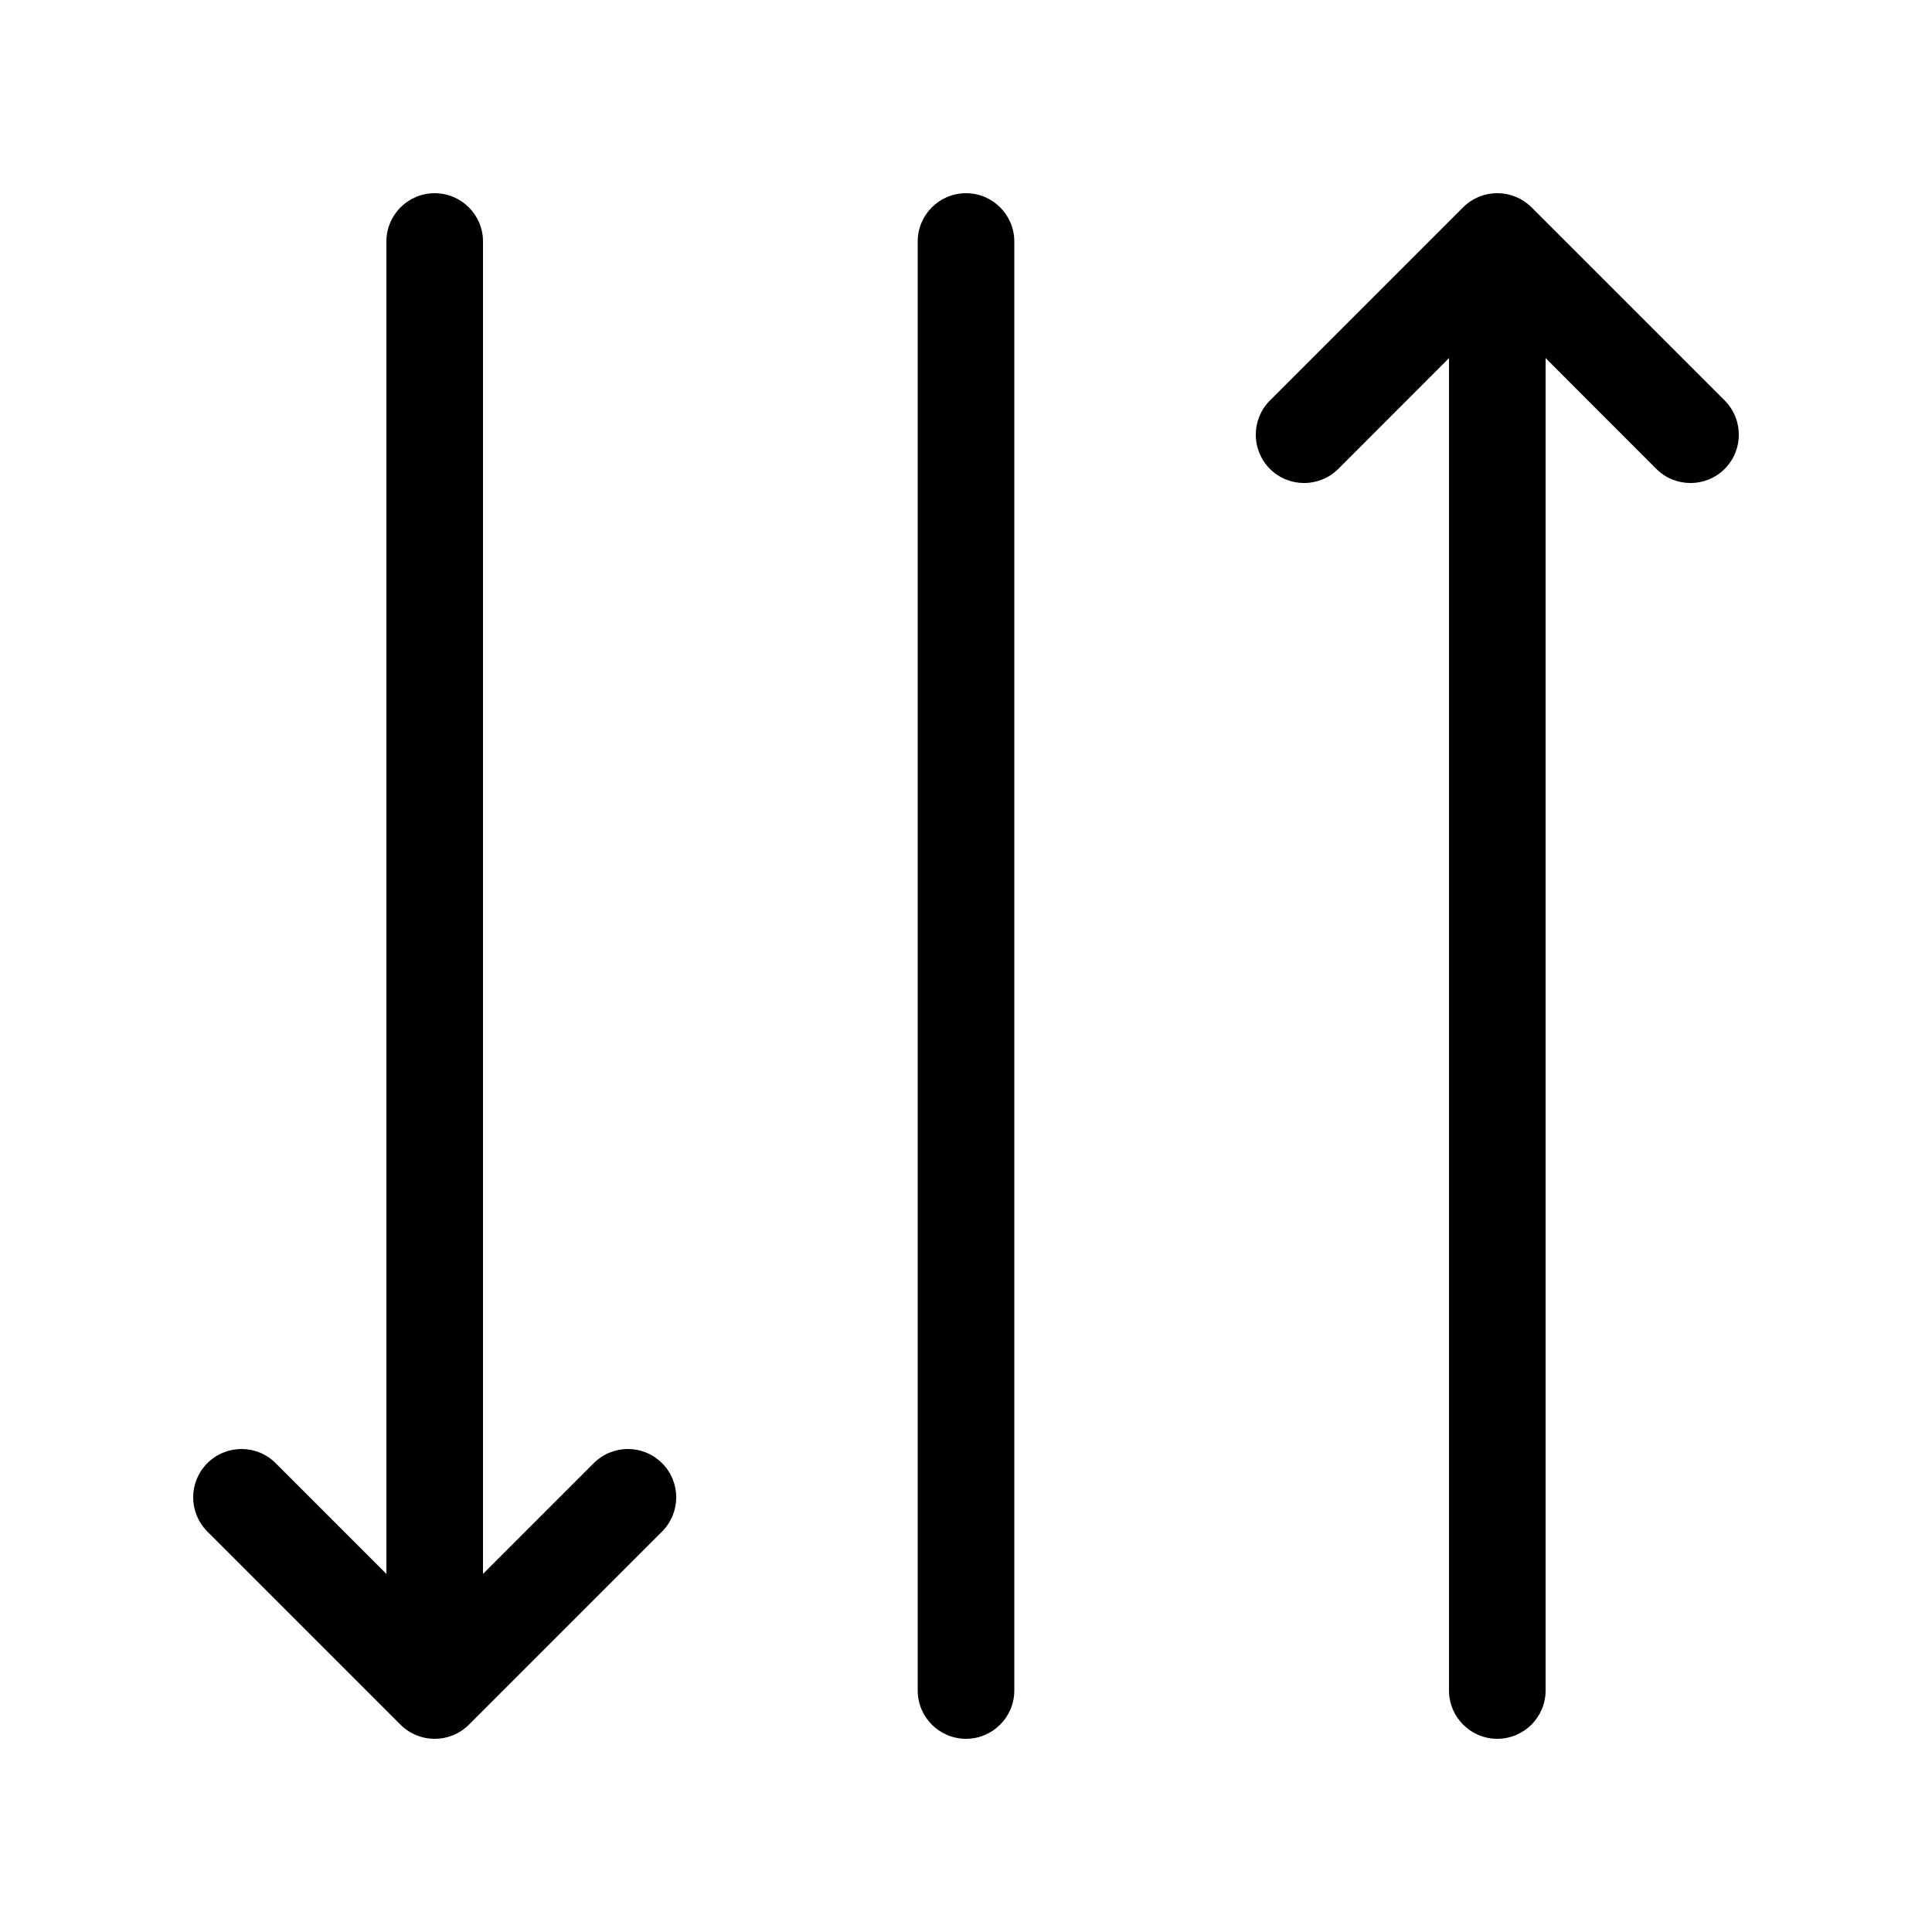 <svg viewBox="0 0 20 20" fill="none" xmlns="http://www.w3.org/2000/svg">
<path d="M17.854 4.854C17.658 5.049 17.342 5.049 17.146 4.854L16 3.707L16 17.5C16 17.776 15.776 18 15.5 18C15.224 18 15 17.776 15 17.5L15 3.707L13.854 4.854C13.658 5.049 13.342 5.049 13.146 4.854C12.951 4.658 12.951 4.342 13.146 4.146L15.146 2.146C15.342 1.951 15.658 1.951 15.854 2.146L17.854 4.146C18.049 4.342 18.049 4.658 17.854 4.854ZM2.854 15.147C2.658 14.951 2.342 14.951 2.146 15.147C1.951 15.342 1.951 15.658 2.146 15.854L4.146 17.854C4.342 18.049 4.658 18.049 4.854 17.854L6.854 15.854C7.049 15.658 7.049 15.342 6.854 15.147C6.658 14.951 6.342 14.951 6.146 15.147L5 16.293L5 2.5C5 2.224 4.776 2 4.5 2C4.224 2 4 2.224 4 2.5L4 16.293L2.854 15.147ZM10 18C9.724 18 9.5 17.776 9.5 17.5L9.5 2.5C9.5 2.224 9.724 2 10 2C10.276 2 10.5 2.224 10.5 2.5L10.5 17.5C10.5 17.776 10.276 18 10 18Z" fill="currentColor"/>
</svg>
